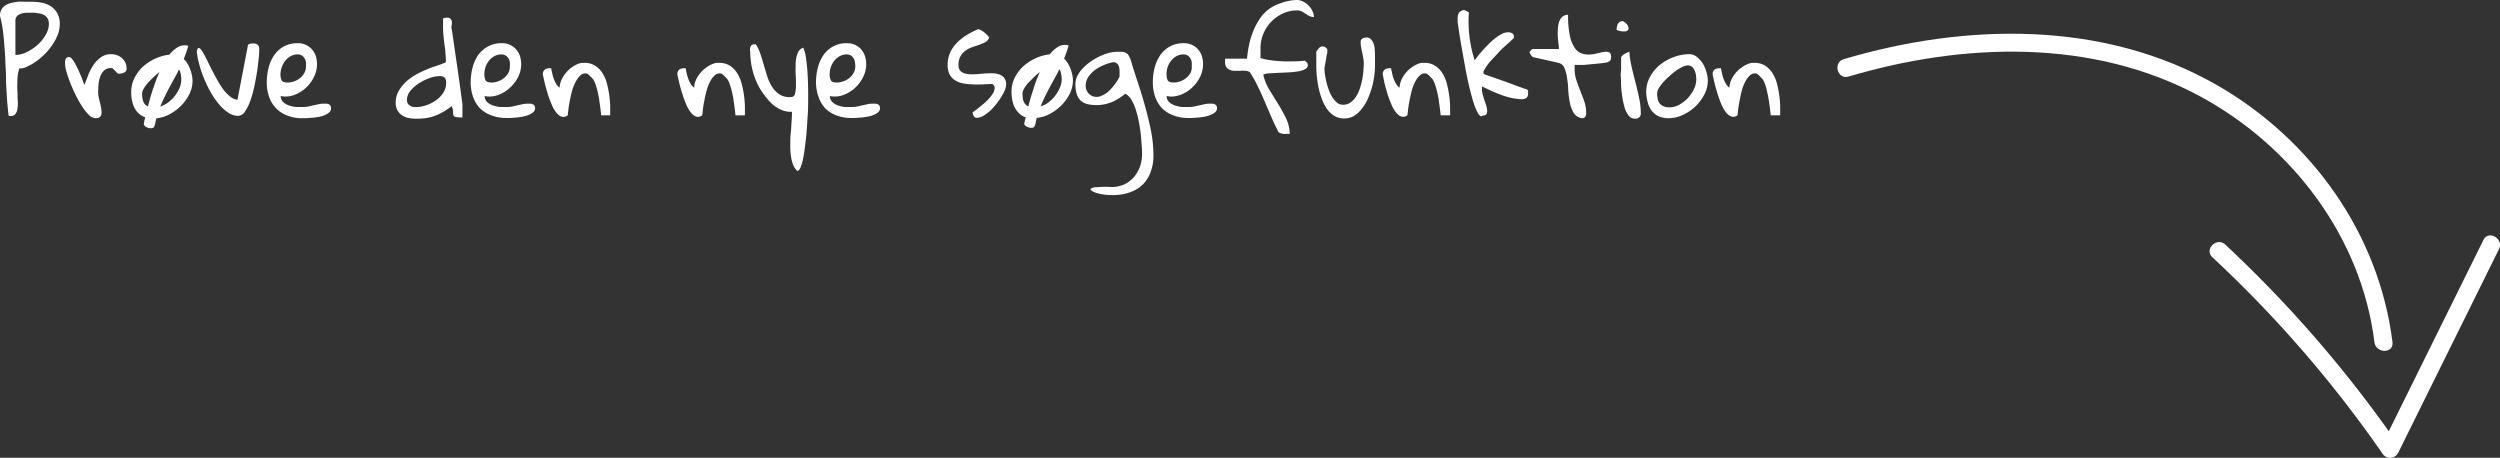<svg xmlns="http://www.w3.org/2000/svg" viewBox="0 0 415.35 76.05"><rect x="0" y="0" width="415.35" height="76.05" fill="#333333" stroke="none"/><defs><style>.cls-1{fill:#fff;}</style></defs><title>arrow__home</title><g id="Layer_2" data-name="Layer 2"><g id="Layer_2-2" data-name="Layer 2"><path class="cls-1" d="M367.57,42.75A200.41,200.41,0,0,1,395.8,75.32a1.51,1.51,0,0,0,2.59,0l16.79-33.93c.85-1.72-1.73-3.25-2.59-1.51L395.8,73.81h2.59A204.34,204.34,0,0,0,369.7,40.63c-1.42-1.31-3.54.81-2.13,2.12Z"/><path class="cls-1" d="M397.49,56.86c-2.23-18-13.44-33.66-29.06-42.66C349.6,3.35,326.63,3.81,306.32,9.83c-1.85.55-1.06,3.45.8,2.89,19.06-5.65,40.59-6.39,58.52,3.35,15.25,8.29,26.69,23.39,28.85,40.79.23,1.89,3.23,1.92,3,0Z"/><path class="cls-1" d="M0,2.66A2.09,2.09,0,0,1,.25,1.57,2,2,0,0,1,.92.87a3.42,3.42,0,0,1,1-.4A9.35,9.35,0,0,1,3,.29a8.15,8.15,0,0,1,1.1,0h1A9.54,9.54,0,0,1,6.83.43,4.49,4.49,0,0,1,8.39,1,3.49,3.49,0,0,1,9.5,2.18,3.51,3.51,0,0,1,9.93,4a5,5,0,0,1-.38,1.88,8.64,8.64,0,0,1-1,1.79A9.37,9.37,0,0,1,7.24,9.18a11.87,11.87,0,0,1-1.49,1.2,8.76,8.76,0,0,1-1.42.77,2.24,2.24,0,0,1-1.13.22,7.69,7.69,0,0,0-.31,1.79c0,.64-.05,1.26,0,1.87s0,1.19.06,1.74a5.74,5.74,0,0,1-.07,1.42,1.63,1.63,0,0,1-.44.88,1.18,1.18,0,0,1-1,.18c-.13-1-.23-2.05-.29-3.09S1,14.07,1,13s-.09-2-.12-3S.76,8.11.7,7.22.54,5.5.43,4.73A17.8,17.8,0,0,0,0,2.66Zm5.31-.55c-.22,0-.48,0-.8,0a3.93,3.93,0,0,0-.91.14,1.66,1.66,0,0,0-.74.4,1.11,1.11,0,0,0-.3.83V9.13a4.45,4.45,0,0,0,1.87-.47,8.07,8.07,0,0,0,1.8-1.2A6.69,6.69,0,0,0,7.58,5.8,3.57,3.57,0,0,0,8.12,4a1.8,1.8,0,0,0-.25-1,1.65,1.65,0,0,0-.64-.56,2.77,2.77,0,0,0-.89-.23C6,2.12,5.66,2.11,5.31,2.11Z"/><path class="cls-1" d="M10.81,10.61a2.55,2.55,0,0,1,0-.39,1.34,1.34,0,0,1,.08-.37.62.62,0,0,1,.21-.27.64.64,0,0,1,.4-.11c.14,0,.3.12.48.34a5.83,5.83,0,0,1,.55.84c.18.33.37.7.54,1.1s.34.77.48,1.11l.33.87.15.39c.19-.51.39-1,.62-1.64a9.42,9.42,0,0,1,.85-1.64,4.93,4.93,0,0,1,1.21-1.28A2.79,2.79,0,0,1,18.43,9a2.88,2.88,0,0,1,1,.17,2.31,2.31,0,0,1,.82.47,2.61,2.61,0,0,1,.57.74,2.25,2.25,0,0,1,.21,1,.67.67,0,0,1-.37.66,1.87,1.87,0,0,1-.85.2h-.22l-.92-.93a.08.08,0,0,1-.07,0h-.15a1.58,1.58,0,0,0-1.17.42,2.63,2.63,0,0,0-.63,1A5.48,5.48,0,0,0,16.36,14c0,.45-.05.86-.05,1.24a4.4,4.4,0,0,0,.08.87c.06.29.12.58.2.85s.13.57.19.86a4.63,4.63,0,0,1,.09.92c0,.6-.33.9-1,.9a1.66,1.66,0,0,1-1.12-.57,8.25,8.25,0,0,1-1.15-1.45,18.58,18.58,0,0,1-1.08-1.94c-.35-.71-.65-1.4-.91-2.08s-.46-1.28-.61-1.82A5.1,5.1,0,0,1,10.81,10.61Z"/><path class="cls-1" d="M23.89,20.54,24,20l.13-.51-.39-.15a3.36,3.36,0,0,1-1.14-1A4.18,4.18,0,0,1,22,17a6.66,6.66,0,0,1-.2-1.7,5.11,5.11,0,0,1,.62-2.49,6.47,6.47,0,0,1,1.64-2,8,8,0,0,1,2.29-1.3,7.85,7.85,0,0,1,1.8-.43A5.49,5.49,0,0,1,29.5,7.86a2.27,2.27,0,0,1,1.78-.25,17.59,17.59,0,0,1-.75,2.19,4.05,4.05,0,0,1,.67.86,6.51,6.51,0,0,1,.59,1.44,5.29,5.29,0,0,1,.2,1.31,5,5,0,0,1-.58,2.33,7.55,7.55,0,0,1-1.5,2,8.12,8.12,0,0,1-2.09,1.42,5.94,5.94,0,0,1-1.85.5c-.07.28-.13.58-.19.88s-.19.65-.39.72a1.3,1.3,0,0,1-.68,0,2.35,2.35,0,0,1-.53-.22A.65.65,0,0,1,23.89,20.54Zm-.28-5a4.1,4.1,0,0,0,.1,1,1.91,1.91,0,0,0,.33.74,1.92,1.92,0,0,0,.54.41c.1-.39.23-.87.38-1.44s.46-1.48.74-2.28.5-1.32.79-2a10.43,10.43,0,0,0-.9.78,13.56,13.56,0,0,0-1,1,5.86,5.86,0,0,0-.72,1A1.65,1.65,0,0,0,23.61,15.49Zm3.7,1.89a6.2,6.2,0,0,0,1.43-1.13,6,6,0,0,0,1-1.49,3.78,3.78,0,0,0,.38-1.59,5.14,5.14,0,0,0-.06-.75,3,3,0,0,0-.22-.75l-.1-.2c-.09.17-.17.35-.24.52l-1.09,2c-.36.66-.72,1.35-1.06,2.05-.26.53-.5,1.07-.73,1.63A3.53,3.53,0,0,0,27.31,17.38Z"/><path class="cls-1" d="M32.7,8.44c.1-.34.22-.5.35-.47s.31.19.51.49.42.71.68,1.21l.8,1.62c.29.58.6,1.17.94,1.77A14.75,14.75,0,0,0,37,14.72,6.31,6.31,0,0,0,38.19,16a2.48,2.48,0,0,0,1.26.58l1.71-8.89a.42.42,0,0,1,.34-.42,2.75,2.75,0,0,1,.57-.05q1,0,1,.9c0,.31,0,.81-.08,1.5s-.15,1.45-.28,2.27-.29,1.67-.47,2.53a18.86,18.86,0,0,1-.67,2.38,7.39,7.39,0,0,1-.89,1.76,1.41,1.41,0,0,1-1.11.69,3.06,3.06,0,0,1-1.74-.59,7.82,7.82,0,0,1-1.62-1.55,13.87,13.87,0,0,1-1.4-2.14,20.82,20.82,0,0,1-1.09-2.37A17.07,17.07,0,0,1,33,10.27,8.39,8.39,0,0,1,32.7,8.44Z"/><path class="cls-1" d="M44.32,13.66a10.29,10.29,0,0,1,.28-2.32,6.58,6.58,0,0,1,.89-2.08,4.76,4.76,0,0,1,1.59-1.5,4.56,4.56,0,0,1,2.38-.58,3.06,3.06,0,0,1,1.39.29,3,3,0,0,1,1,.76,3.05,3.05,0,0,1,.62,1.1,4.56,4.56,0,0,1,.2,1.33,4.69,4.69,0,0,1-.51,2.12,5.88,5.88,0,0,1-1.35,1.82,5.59,5.59,0,0,1-1.94,1.18,4.08,4.08,0,0,1-2.24.18,1.42,1.42,0,0,0,.42,1,2.72,2.72,0,0,0,1,.57,5,5,0,0,0,1.16.25c.4,0,.76,0,1.07,0a5.46,5.46,0,0,0,.93-.08l.86-.2.87-.19a4.59,4.59,0,0,1,.93-.09l.39,0a1.36,1.36,0,0,1,.36.1.6.6,0,0,1,.28.24A.72.72,0,0,1,55,18a.86.86,0,0,1-.3.67,2.57,2.57,0,0,1-.76.46,4.43,4.43,0,0,1-1,.29,10.75,10.75,0,0,1-1.08.15c-.35,0-.67.06-1,.07h-.65a6.63,6.63,0,0,1-2.47-.44A5.09,5.09,0,0,1,45.87,18a5.17,5.17,0,0,1-1.15-1.89A7.05,7.05,0,0,1,44.32,13.66Zm2.28-1.39a2.29,2.29,0,0,0,.2,1.09c.14.23.47.35,1,.35a3,3,0,0,0,1.1-.21,3.22,3.22,0,0,0,1-.57,2.73,2.73,0,0,0,.69-.86A2.15,2.15,0,0,0,50.83,11a5.29,5.29,0,0,0,0-.67,1.7,1.7,0,0,0-.23-.63,1.41,1.41,0,0,0-.44-.47,1.23,1.23,0,0,0-.7-.19,2.42,2.42,0,0,0-1.17.29,3,3,0,0,0-.89.76,3.55,3.55,0,0,0-.56,1A3.51,3.51,0,0,0,46.6,12.27Z"/><path class="cls-1" d="M65.74,17.1a3.94,3.94,0,0,1,.63-2.21,6.69,6.69,0,0,1,1.54-1.69,10.19,10.19,0,0,1,2-1.22c.72-.34,1.38-.62,2-.84l1.55-.54c.41-.13.62-.24.62-.33A14.17,14.17,0,0,0,74,8.8c0-.48-.1-1-.16-1.45s-.11-1-.16-1.45a13.83,13.83,0,0,1-.07-1.43V3.07c.58-.21,1-.19,1.25.07s.29.7.12,1.33c.06.31.14.81.24,1.48s.21,1.43.33,2.28.25,1.73.39,2.66.26,1.83.38,2.68.23,1.61.31,2.27.16,1.17.2,1.5a4.2,4.2,0,0,1,0,.42c0,.2,0,.43,0,.66s0,.46,0,.66,0,.34,0,.43a5.37,5.37,0,0,1-1.11-.07.48.48,0,0,1-.37-.25,1.66,1.66,0,0,1-.07-.56,3.24,3.24,0,0,0-.22-1,13.53,13.53,0,0,1-1.5,1,8.14,8.14,0,0,1-1.42.65,7.28,7.28,0,0,1-1.43.35,12.35,12.35,0,0,1-1.53.09A8,8,0,0,1,68,19.63a3.31,3.31,0,0,1-1.13-.42,2.33,2.33,0,0,1-.8-.82A2.51,2.51,0,0,1,65.74,17.1Zm1.87-.45a1,1,0,0,0,.15.56,1.35,1.35,0,0,0,.39.36,1.57,1.57,0,0,0,.5.21,3.27,3.27,0,0,0,.53,0,5,5,0,0,0,1.62-.29,5.94,5.94,0,0,0,1.61-.81,4.6,4.6,0,0,0,1.23-1.26,2.85,2.85,0,0,0,.48-1.59,1.35,1.35,0,0,0-.24-.92,1.15,1.15,0,0,0-.9-.26,4.76,4.76,0,0,0-1.6.32,8.42,8.42,0,0,0-1.76.86,5.83,5.83,0,0,0-1.43,1.26A2.35,2.35,0,0,0,67.61,16.65Z"/><path class="cls-1" d="M78.2,13.66a10.29,10.29,0,0,1,.28-2.32,6.81,6.81,0,0,1,.89-2.08A4.76,4.76,0,0,1,81,7.76a4.59,4.59,0,0,1,2.38-.58,3.06,3.06,0,0,1,1.39.29,2.87,2.87,0,0,1,1,.76,3.05,3.05,0,0,1,.62,1.1,4.56,4.56,0,0,1,.2,1.33,4.82,4.82,0,0,1-.5,2.12A6.07,6.07,0,0,1,84.7,14.6a5.59,5.59,0,0,1-1.94,1.18,4.08,4.08,0,0,1-2.24.18,1.42,1.42,0,0,0,.42,1,2.72,2.72,0,0,0,1,.57,5,5,0,0,0,1.16.25c.4,0,.76,0,1.07,0a5.46,5.46,0,0,0,.93-.08l.86-.2.87-.19a4.59,4.59,0,0,1,.93-.09l.39,0a1.36,1.36,0,0,1,.36.1.6.6,0,0,1,.28.24.72.72,0,0,1,.11.4.86.86,0,0,1-.3.67,2.57,2.57,0,0,1-.76.46,4.49,4.49,0,0,1-1,.29c-.38.07-.74.12-1.09.15s-.67.06-1,.07h-.65a6.63,6.63,0,0,1-2.47-.44A5.09,5.09,0,0,1,79.75,18a5.3,5.3,0,0,1-1.15-1.89A7.29,7.29,0,0,1,78.2,13.66Zm2.28-1.39a2.29,2.29,0,0,0,.2,1.09c.14.23.47.35,1,.35a3,3,0,0,0,1.1-.21,3.22,3.22,0,0,0,1-.57,2.91,2.91,0,0,0,.7-.86A2.25,2.25,0,0,0,84.71,11a5.29,5.29,0,0,0,0-.67,1.7,1.7,0,0,0-.23-.63A1.41,1.41,0,0,0,84,9.23a1.23,1.23,0,0,0-.7-.19,2.44,2.44,0,0,0-1.17.29,3.1,3.1,0,0,0-.89.76,3.55,3.55,0,0,0-.56,1A3.51,3.51,0,0,0,80.48,12.27Z"/><path class="cls-1" d="M90.19,12.4a1,1,0,0,1,.28-.81,1.38,1.38,0,0,1,.9-.25h.22c0,.23.09.5.15.8a5.55,5.55,0,0,0,.26.92,5,5,0,0,0,.4.87,2,2,0,0,0,.58.64,3.4,3.4,0,0,1,.38-1.45,5.26,5.26,0,0,1,2-2.17,4.18,4.18,0,0,1,1.26-.51h.47a3.27,3.27,0,0,1,1.76.46,4,4,0,0,1,1.22,1.21,5.83,5.83,0,0,1,.74,1.68,17.36,17.36,0,0,1,.4,1.93,18.16,18.16,0,0,1,.17,1.89c0,.61,0,1.12,0,1.55H99.88c-.09-.86-.19-1.68-.32-2.47,0-.31-.1-.64-.17-1s-.15-.68-.24-1-.18-.6-.28-.86a3.08,3.08,0,0,0-.34-.68l-.23-.24-.29-.3a3,3,0,0,0-.28-.25c-.08-.08-.13-.11-.15-.11a1.16,1.16,0,0,0-1.12.24,3.9,3.9,0,0,0-.83,1.13A7.27,7.27,0,0,0,95,15.25c-.15.61-.28,1.18-.38,1.73s-.17,1-.21,1.44l-.09.74a1.08,1.08,0,0,1-1,.23,2,2,0,0,1-.89-.68,5.22,5.22,0,0,1-.75-1.29,16.49,16.49,0,0,1-.62-1.64c-.18-.58-.35-1.16-.5-1.75S90.31,12.9,90.19,12.4Z"/><path class="cls-1" d="M112.54,12.4a1.05,1.05,0,0,1,.27-.81,1.39,1.39,0,0,1,.91-.25h.21c0,.23.09.5.15.8a6.72,6.72,0,0,0,.26.92,4.36,4.36,0,0,0,.41.87,2,2,0,0,0,.58.64,3.39,3.39,0,0,1,.37-1.45,5.31,5.31,0,0,1,.88-1.25,5.39,5.39,0,0,1,1.17-.92,4.23,4.23,0,0,1,1.25-.51h.47a3.33,3.33,0,0,1,1.77.46,4,4,0,0,1,1.21,1.21,5.83,5.83,0,0,1,.74,1.68,15.35,15.35,0,0,1,.4,1.93,18.16,18.16,0,0,1,.17,1.89c0,.61,0,1.12,0,1.55h-1.57c-.08-.86-.19-1.68-.32-2.47,0-.31-.1-.64-.17-1s-.15-.68-.24-1a7.9,7.9,0,0,0-.28-.86,3.08,3.08,0,0,0-.34-.68l-.22-.24-.29-.3-.28-.25a.54.54,0,0,0-.15-.11,1.15,1.15,0,0,0-1.12.24,3.74,3.74,0,0,0-.84,1.13,7.8,7.8,0,0,0-.59,1.61c-.15.61-.28,1.18-.38,1.73s-.17,1-.21,1.44-.07.66-.09.74a1.08,1.08,0,0,1-1,.23,2,2,0,0,1-.89-.68,5.22,5.22,0,0,1-.75-1.29,16.49,16.49,0,0,1-.61-1.64c-.19-.58-.36-1.16-.51-1.75S112.65,12.9,112.54,12.4Z"/><path class="cls-1" d="M124.61,8.53c0-.13,0-.26,0-.4a1.24,1.24,0,0,1,.09-.38.56.56,0,0,1,.21-.28.69.69,0,0,1,.42-.1h.13l.11,0a5.77,5.77,0,0,1,.71,1.43c.2.58.39,1.2.58,1.85s.38,1.31.6,2a7.44,7.44,0,0,0,.83,1.8,4.27,4.27,0,0,0,1.27,1.27,3.09,3.09,0,0,0,1.87.4.64.64,0,0,0,.65-.53,5.68,5.68,0,0,0,.16-1.38c0-.56,0-1.17-.05-1.85s0-1.31,0-1.92a5.33,5.33,0,0,1,.33-1.6,1.49,1.49,0,0,1,.93-.92,6,6,0,0,1,.46,1.75c.12.79.21,1.71.27,2.75s.09,2.16.09,3.37,0,2.41-.09,3.61-.14,2.34-.26,3.45-.24,2.07-.38,2.9a9.89,9.89,0,0,1-.51,2c-.19.48-.4.69-.61.62a2.93,2.93,0,0,1-.7-1.12,6.88,6.88,0,0,1-.34-1.53,12.6,12.6,0,0,1-.08-1.77c0-.62,0-1.25.08-1.88s.08-1.24.13-1.85.07-1.15.07-1.65a3.7,3.7,0,0,1-1.58-.24,5.78,5.78,0,0,1-1.58-.93A9.88,9.88,0,0,1,127,15.81a10.7,10.7,0,0,1-1.22-2,12.4,12.4,0,0,1-1.13-5.24Z"/><path class="cls-1" d="M135.57,13.66a9.75,9.75,0,0,1,.28-2.32,6.36,6.36,0,0,1,.89-2.08,4.76,4.76,0,0,1,1.59-1.5,4.53,4.53,0,0,1,2.37-.58,3.1,3.1,0,0,1,1.4.29,3.06,3.06,0,0,1,1,.76,3.19,3.19,0,0,1,.61,1.1,4.25,4.25,0,0,1,.2,1.33,4.68,4.68,0,0,1-.5,2.12,6.21,6.21,0,0,1-1.35,1.82,5.73,5.73,0,0,1-1.95,1.18,4,4,0,0,1-2.23.18,1.34,1.34,0,0,0,.42,1,2.59,2.59,0,0,0,.95.57,5,5,0,0,0,1.16.25c.4,0,.76,0,1.08,0a5.34,5.34,0,0,0,.92-.08l.86-.2.87-.19a4.59,4.59,0,0,1,.93-.09l.39,0a1.56,1.56,0,0,1,.37.1.71.71,0,0,1,.28.24.72.72,0,0,1,.1.4.86.86,0,0,1-.3.67,2.44,2.44,0,0,1-.76.46,4.49,4.49,0,0,1-1,.29,10.94,10.94,0,0,1-1.09.15c-.35,0-.67.06-1,.07h-.66a6.63,6.63,0,0,1-2.47-.44A5.09,5.09,0,0,1,137.11,18,5.3,5.3,0,0,1,136,16.12,7.3,7.3,0,0,1,135.57,13.66Zm2.27-1.39a2.16,2.16,0,0,0,.21,1.09c.13.23.47.35,1,.35a3,3,0,0,0,1.09-.21,3.11,3.11,0,0,0,1-.57,2.76,2.76,0,0,0,.7-.86,2.26,2.26,0,0,0,.26-1.07,4,4,0,0,0-.06-.67,1.69,1.69,0,0,0-.22-.63,1.52,1.52,0,0,0-.44-.47,1.26,1.26,0,0,0-.7-.19,2.42,2.42,0,0,0-1.17.29,3,3,0,0,0-.89.76,3.33,3.33,0,0,0-.56,1A3.52,3.52,0,0,0,137.84,12.27Z"/><path class="cls-1" d="M161.58,18.67c.23-.16.51-.36.83-.61s.65-.52,1-.81a8.7,8.7,0,0,0,.92-.9,5.5,5.5,0,0,0,.68-.91,1.79,1.79,0,0,0,.25-.83.77.77,0,0,0-.39-.65q-.69,0-1.5.06c-.55,0-1.09.05-1.64,0a10.2,10.2,0,0,1-1.58-.14,4,4,0,0,1-1.36-.47,2.58,2.58,0,0,1-1-1,3.35,3.35,0,0,1-.35-1.62,5,5,0,0,1,.44-2.1,5.63,5.63,0,0,1,1.17-1.65,9,9,0,0,1,1.64-1.27,15.13,15.13,0,0,1,1.84-.93,2.69,2.69,0,0,1,1,.54,4.39,4.39,0,0,1,.82.85,1.31,1.31,0,0,1-.59.74,5.9,5.9,0,0,1-1,.45l-1.19.4a4.79,4.79,0,0,0-1.13.57,3,3,0,0,0-.85.93,2.86,2.86,0,0,0-.34,1.49,1.31,1.31,0,0,0,.34,1,1.82,1.82,0,0,0,.9.44,5.06,5.06,0,0,0,1.27.09c.47,0,.95-.06,1.45-.1s1-.07,1.45-.07a3.91,3.91,0,0,1,1.27.17,1.65,1.65,0,0,1,1.22,1.79,2.38,2.38,0,0,1-.22.88,8.69,8.69,0,0,1-.61,1.15,10.34,10.34,0,0,1-.88,1.22,9,9,0,0,1-1,1.08,6.51,6.51,0,0,1-1.1.8,2.13,2.13,0,0,1-1,.31.58.58,0,0,1-.59-.33A1.64,1.64,0,0,1,161.58,18.67Z"/><path class="cls-1" d="M170.16,20.54l.13-.54.12-.51-.38-.15a3.18,3.18,0,0,1-1.14-1,4,4,0,0,1-.64-1.4,7.14,7.14,0,0,1-.2-1.7,5.22,5.22,0,0,1,.62-2.49,6.65,6.65,0,0,1,1.65-2,8,8,0,0,1,2.29-1.3,7.85,7.85,0,0,1,1.8-.43,5.46,5.46,0,0,1,1.35-1.23,2.29,2.29,0,0,1,1.79-.25,19.41,19.41,0,0,1-.76,2.19,4.05,4.05,0,0,1,.67.86,5.67,5.67,0,0,1,.59,1.44,4.91,4.91,0,0,1,.21,1.31,5.12,5.12,0,0,1-.58,2.33,7.37,7.37,0,0,1-1.51,2,8.07,8.07,0,0,1-2.08,1.42,6,6,0,0,1-1.85.5c-.07.28-.14.58-.19.88s-.19.65-.39.72a1.33,1.33,0,0,1-.69,0,2.26,2.26,0,0,1-.52-.22A.65.65,0,0,1,170.16,20.54Zm-.28-5a4.74,4.74,0,0,0,.09,1,2.09,2.09,0,0,0,.34.74,2,2,0,0,0,.53.41q.15-.59.39-1.44c.22-.72.46-1.48.73-2.28s.51-1.32.8-2a10.51,10.51,0,0,0-.91.78c-.35.34-.68.68-1,1a4.92,4.92,0,0,0-.72,1A1.65,1.65,0,0,0,169.88,15.49Zm3.69,1.89A6,6,0,0,0,176,14.76a3.65,3.65,0,0,0,.39-1.59,4.11,4.11,0,0,0-.07-.75,3,3,0,0,0-.21-.75l-.11-.2c-.08.17-.16.35-.23.52l-1.09,2c-.37.66-.72,1.35-1.06,2.05-.26.53-.5,1.07-.73,1.63A3.19,3.19,0,0,0,173.57,17.38Z"/><path class="cls-1" d="M184.64,31.07a5.13,5.13,0,0,0,2.15-.44,4.81,4.81,0,0,0,1.6-1.21,5.79,5.79,0,0,0,1-1.74,6.06,6.06,0,0,0,.35-2c0-.36,0-.83-.05-1.42s-.09-1.22-.16-1.91-.18-1.39-.32-2.1a16.29,16.29,0,0,0-.5-2,7.66,7.66,0,0,0-.74-1.68,2.76,2.76,0,0,0-1-1c-.38.29-.74.55-1.1.78a6.37,6.37,0,0,1-1.12.6,7.62,7.62,0,0,1-1.2.37,6.24,6.24,0,0,1-1.33.14,6.53,6.53,0,0,1-1.58-.17,2.64,2.64,0,0,1-1.1-.58,2.43,2.43,0,0,1-.65-1.08,5.58,5.58,0,0,1-.22-1.67,3,3,0,0,1,.35-1.39,5.17,5.17,0,0,1,.91-1.26,8.08,8.08,0,0,1,1.29-1.09,10.53,10.53,0,0,1,1.48-.86,8.69,8.69,0,0,1,1.51-.56,5.18,5.18,0,0,1,1.32-.19c.37,0,.68,0,.92,0a1.61,1.61,0,0,1,.62.17,1.21,1.21,0,0,1,.44.43,4,4,0,0,1,.36.79c.33,1.11.71,2.32,1.14,3.61s.84,2.61,1.22,4,.72,2.73,1,4.12a21.6,21.6,0,0,1,.4,4,7.56,7.56,0,0,1-.49,2.91,5.62,5.62,0,0,1-1.26,2,5.55,5.55,0,0,1-1.79,1.17,7.66,7.66,0,0,1-2,.53,11.66,11.66,0,0,1-2,.05,8.49,8.49,0,0,1-1.63-.25,3.55,3.55,0,0,1-1.05-.42c-.23-.15-.29-.29-.17-.39a2,2,0,0,1,1-.23A15.78,15.78,0,0,1,184.64,31.07Zm.3-20.74a8,8,0,0,0-2.57,1,5,5,0,0,0-1.46,1.31,2.8,2.8,0,0,0-.53,1.4,2,2,0,0,0,.26,1.19,1.81,1.81,0,0,0,2.17.76,4.16,4.16,0,0,0,1.56-1A9,9,0,0,0,186,12.74c0-.24,0-.51,0-.79a2.84,2.84,0,0,0-.07-.79,1.3,1.3,0,0,0-.32-.59A1,1,0,0,0,184.94,10.33Z"/><path class="cls-1" d="M191.53,13.66a10.29,10.29,0,0,1,.28-2.32,6.81,6.81,0,0,1,.89-2.08,4.76,4.76,0,0,1,1.59-1.5,4.59,4.59,0,0,1,2.38-.58,3.06,3.06,0,0,1,1.39.29,2.87,2.87,0,0,1,1,.76,3.05,3.05,0,0,1,.62,1.1,4.56,4.56,0,0,1,.2,1.33,4.82,4.82,0,0,1-.5,2.12A6.07,6.07,0,0,1,198,14.6a5.59,5.59,0,0,1-1.94,1.18,4.08,4.08,0,0,1-2.24.18,1.42,1.42,0,0,0,.42,1,2.72,2.72,0,0,0,1,.57,5,5,0,0,0,1.16.25c.4,0,.76,0,1.07,0a5.46,5.46,0,0,0,.93-.08l.86-.2.87-.19a4.59,4.59,0,0,1,.93-.09l.39,0a1.36,1.36,0,0,1,.36.1.6.6,0,0,1,.28.24.72.72,0,0,1,.11.4.86.86,0,0,1-.3.67,2.57,2.57,0,0,1-.76.46,4.49,4.49,0,0,1-1,.29c-.38.07-.74.12-1.09.15s-.67.06-1,.07h-.65a6.63,6.63,0,0,1-2.47-.44A5.09,5.09,0,0,1,193.08,18a5.3,5.3,0,0,1-1.15-1.89A7.29,7.29,0,0,1,191.53,13.66Zm2.28-1.39a2.29,2.29,0,0,0,.2,1.09c.14.23.47.35,1,.35a3,3,0,0,0,1.1-.21,3.22,3.22,0,0,0,1-.57,2.91,2.91,0,0,0,.7-.86A2.25,2.25,0,0,0,198,11a5.29,5.29,0,0,0,0-.67,1.7,1.7,0,0,0-.23-.63,1.41,1.41,0,0,0-.44-.47,1.22,1.22,0,0,0-.69-.19,2.45,2.45,0,0,0-1.18.29,3.1,3.1,0,0,0-.89.76,3.55,3.55,0,0,0-.56,1A3.8,3.8,0,0,0,193.81,12.27Z"/><path class="cls-1" d="M212.27,21.63a22.18,22.18,0,0,1-1-2.09c-.37-.84-.74-1.71-1.13-2.62s-.79-1.8-1.22-2.68A18.6,18.6,0,0,0,207.65,12a1.42,1.42,0,0,0-.71-.24,7.36,7.36,0,0,0-.95,0c-.33,0-.65,0-1,0a1.92,1.92,0,0,1-.83-.23,1.16,1.16,0,0,1-.53-.6,2.29,2.29,0,0,1-.06-1.18h3.61a19.42,19.42,0,0,1,.36-2.39,12.8,12.8,0,0,1,.7-2.25,11.2,11.2,0,0,1,1.06-2,6.53,6.53,0,0,1,1.51-1.59,6.84,6.84,0,0,1,2-1A8,8,0,0,1,215.47,0a2.33,2.33,0,0,1,1,.25,3.27,3.27,0,0,1,.92.65,3.41,3.41,0,0,1,.66.93,2.39,2.39,0,0,1,.24,1,1.74,1.74,0,0,1-.73-.16,5.63,5.63,0,0,1-.62-.37c-.2-.13-.41-.26-.64-.39a1.66,1.66,0,0,0-.78-.18,5.46,5.46,0,0,0-2.39.52,6.38,6.38,0,0,0-1.94,1.37,6.57,6.57,0,0,0-1.3,2,6.31,6.31,0,0,0-.47,2.41s0,.16,0,.31,0,.31,0,.48,0,.34,0,.5,0,.26,0,.32a9.71,9.71,0,0,0,1.79.38c.66.09,1.32.14,2,.17s1.32,0,1.94,0,1.18-.07,1.66-.11l.24.23a.72.72,0,0,1,.19.26.2.2,0,0,0,0,.09l.05.13a.8.8,0,0,1-.48.71,3.78,3.78,0,0,1-1.2.37,14.81,14.81,0,0,1-1.62.16l-1.72.08-1.48.08a2.37,2.37,0,0,0-.91.21,8,8,0,0,0,1,2.49c.48.8,1,1.6,1.48,2.41a25.13,25.13,0,0,1,1.33,2.42,6,6,0,0,1,.58,2.52h-.4a4.79,4.79,0,0,1-.65,0,2.17,2.17,0,0,1-.66-.19A.51.51,0,0,1,212.27,21.63Z"/><path class="cls-1" d="M218.69,10.87c0-.08,0-.24,0-.46s0-.46,0-.7,0-.47,0-.68,0-.35,0-.44a3.31,3.31,0,0,1,.36-.5,1,1,0,0,1,.43-.34.74.74,0,0,1,.49,0,1.14,1.14,0,0,1,.55.43v.45c0,.08,0,.24-.09.51s-.09.55-.15.87-.11.6-.16.87a3.36,3.36,0,0,0-.07.5,6.87,6.87,0,0,0,.08,1c.06.41.14.84.25,1.28a10.72,10.72,0,0,0,.41,1.33,5.59,5.59,0,0,0,.59,1.2,3.83,3.83,0,0,0,.76.87,1.5,1.5,0,0,0,1,.34,2.08,2.08,0,0,0,1.21-.36,3.63,3.63,0,0,0,.92-.95,6.12,6.12,0,0,0,.63-1.31,13.37,13.37,0,0,0,.4-1.47,13,13,0,0,0,.21-1.43c0-.46.07-.86.07-1.2a6.08,6.08,0,0,0-.08-1c-.05-.31-.11-.61-.18-.91s-.13-.6-.18-.9a4.4,4.4,0,0,1-.08-.89.63.63,0,0,1,.29-.58,1.3,1.3,0,0,1,.66-.17,1,1,0,0,1,.73.27,2,2,0,0,1,.44.68,3.53,3.53,0,0,1,.21.93,9.16,9.16,0,0,1,.05,1c0,.35,0,.67,0,1s0,.56,0,.74a12.92,12.92,0,0,1-.11,1.66,12.46,12.46,0,0,1-.37,1.9,15.07,15.07,0,0,1-.67,1.92,7.5,7.5,0,0,1-1,1.69A4.9,4.9,0,0,1,225,19.23a3.17,3.17,0,0,1-1.67.45,3.12,3.12,0,0,1-1.7-.46A4.12,4.12,0,0,1,220.4,18a7.74,7.74,0,0,1-.85-1.73,12.61,12.61,0,0,1-.53-1.93,18.41,18.41,0,0,1-.26-1.88C218.71,11.84,218.69,11.32,218.69,10.87Z"/><path class="cls-1" d="M229.73,12.4a1.06,1.06,0,0,1,.28-.81,1.38,1.38,0,0,1,.9-.25h.22c0,.23.09.5.15.8a5.55,5.55,0,0,0,.26.92,4.36,4.36,0,0,0,.41.87,1.89,1.89,0,0,0,.58.64,3.39,3.39,0,0,1,.37-1.45,5.26,5.26,0,0,1,2-2.17,4.18,4.18,0,0,1,1.26-.51h.47a3.27,3.27,0,0,1,1.76.46,3.91,3.91,0,0,1,1.22,1.21,5.83,5.83,0,0,1,.74,1.68,17.36,17.36,0,0,1,.4,1.93,18.16,18.16,0,0,1,.17,1.89c0,.61,0,1.12,0,1.55h-1.57c-.08-.86-.19-1.68-.32-2.47,0-.31-.1-.64-.17-1s-.15-.68-.24-1a7.9,7.9,0,0,0-.28-.86,3.08,3.08,0,0,0-.34-.68l-.23-.24-.29-.3a3,3,0,0,0-.28-.25c-.08-.08-.13-.11-.15-.11a1.13,1.13,0,0,0-1.11.24,3.74,3.74,0,0,0-.84,1.13,7.27,7.27,0,0,0-.59,1.61c-.15.61-.28,1.18-.38,1.73s-.17,1-.21,1.44l-.09.74a1.08,1.08,0,0,1-1,.23,2,2,0,0,1-.89-.68,5.22,5.22,0,0,1-.75-1.29,16.49,16.49,0,0,1-.62-1.64c-.18-.58-.35-1.16-.5-1.75S229.85,12.9,229.73,12.4Z"/><path class="cls-1" d="M246.34,19.21c-.23.2-.47.1-.72-.28a8.16,8.16,0,0,1-.76-1.75c-.26-.78-.51-1.72-.77-2.81s-.49-2.24-.71-3.46-.45-2.45-.66-3.7-.39-2.43-.55-3.54c0-.2,0-.4,0-.61a1.81,1.81,0,0,1,.07-.58A1.15,1.15,0,0,1,242.5,2a1.24,1.24,0,0,1,.64-.32s.09,0,.18,0a2.38,2.38,0,0,1,.29.13,1.75,1.75,0,0,1,.27.16.8.8,0,0,1,.16.15A20.86,20.86,0,0,0,245,10a4.42,4.42,0,0,0,.35-.44c.18-.25.42-.55.71-.88s.61-.7,1-1.09a12.78,12.78,0,0,1,1.14-1.07,8.44,8.44,0,0,1,1.21-.83,2.41,2.41,0,0,1,1.16-.33,1.45,1.45,0,0,1,.63.15.57.57,0,0,1,.31.58.3.3,0,0,1,0,.12.89.89,0,0,0,0,.11l-1,.93c-.47.41-1,.88-1.47,1.4s-1,1.05-1.49,1.61a7.77,7.77,0,0,0-1.07,1.59.31.31,0,0,0,0,.22c0,.07,0,.14,0,.23l.75.26,1.14.39,1.33.48c.48.16.92.32,1.33.48l1.13.42.77.27a3.64,3.64,0,0,0,.49.17.85.85,0,0,1,.3.12.38.38,0,0,1,.15.2,1.33,1.33,0,0,1,0,.39.91.91,0,0,1-.3.81,1.56,1.56,0,0,1-.86.2,11.46,11.46,0,0,1-3.24-.7,28.12,28.12,0,0,1-3.22-1.43,2.42,2.42,0,0,0,0,.95c.08.35.18.71.29,1.07s.23.71.33,1a4.11,4.11,0,0,1,.2.93,1.12,1.12,0,0,1-.1.64C246.83,19.13,246.64,19.21,246.34,19.21Z"/><path class="cls-1" d="M254.14,8.81a.36.36,0,0,1,0-.11.65.65,0,0,1,0-.11l.26-.28a.72.72,0,0,1,.21-.17H259a7.36,7.36,0,0,0-.06-.75q-.06-.51-.12-1.14a9.26,9.26,0,0,1,0-1.3,4.54,4.54,0,0,1,.18-1.22,2,2,0,0,1,.52-.9,1.33,1.33,0,0,1,1-.36,16.14,16.14,0,0,0,.3,3.48,5.58,5.58,0,0,0,.8,2,2.35,2.35,0,0,0,1.15.92,3.5,3.5,0,0,0,1.32.19,5.86,5.86,0,0,0,1.32-.21,9.31,9.31,0,0,1,1.15-.23,1.36,1.36,0,0,1,.81.09c.2.11.3.37.3.77a.88.88,0,0,1-.2.64,1.61,1.61,0,0,1-.79.3l-.57.08-.89.09-1.05.1-1.06.1c-.32,0-.63,0-.9,0h-.6c0,.07,0,.19,0,.37a2.69,2.69,0,0,0,0,.34,5.77,5.77,0,0,0,.3,1.84c.2.59.42,1.18.65,1.77s.46,1.17.66,1.76a5.66,5.66,0,0,1,.3,1.83,2.16,2.16,0,0,1,0,.35.83.83,0,0,1-.13.32.62.62,0,0,1-.28.22.77.77,0,0,1-.51,0,1.9,1.9,0,0,1-1.21-.93,5.82,5.82,0,0,1-.59-1.68,16.41,16.41,0,0,1-.26-2.08c0-.73-.11-1.41-.2-2a6.5,6.5,0,0,0-.44-1.63,1.37,1.37,0,0,0-1-.83l-4.15-.94c-.05,0-.14-.06-.25-.19a1.21,1.21,0,0,1-.22-.27.25.25,0,0,1,0-.1A.39.39,0,0,1,254.14,8.81Z"/><path class="cls-1" d="M269.63,3.52a1.68,1.68,0,0,1,.69.56,1.07,1.07,0,0,1,.24.7c0,.21-.18.35-.48.43a2.88,2.88,0,0,1-1.5-.25,2.18,2.18,0,0,1,.22-1A.87.87,0,0,1,269.63,3.52Zm-.3,8.06c0-.09,0-.23,0-.42s0-.4,0-.61,0-.42,0-.62,0-.35,0-.43a1.82,1.82,0,0,1,.61-.56,4.37,4.37,0,0,1,.77-.35,14.3,14.3,0,0,0,.36,2.47c.2.88.42,1.76.65,2.64s.43,1.75.61,2.61a11.76,11.76,0,0,1,.27,2.4.86.86,0,0,1-1,1,1.25,1.25,0,0,1-1-.49,3.94,3.94,0,0,1-.66-1.26,12.2,12.2,0,0,1-.39-1.7c-.1-.62-.17-1.23-.21-1.84s0-1.15-.06-1.65S269.33,11.85,269.33,11.58Z"/><path class="cls-1" d="M273.5,15.28a5.11,5.11,0,0,1,.62-2.49,6.47,6.47,0,0,1,1.64-2,8,8,0,0,1,2.3-1.3A7.33,7.33,0,0,1,280.65,9a2,2,0,0,1,1.3.48,4.15,4.15,0,0,1,1,1.15,6.43,6.43,0,0,1,.59,1.43,5.29,5.29,0,0,1,.2,1.31,5,5,0,0,1-.58,2.33,7.55,7.55,0,0,1-1.5,2,7.81,7.81,0,0,1-2.09,1.4,5.42,5.42,0,0,1-2.32.54,4,4,0,0,1-1.74-.35,3.23,3.23,0,0,1-1.14-.95,4.18,4.18,0,0,1-.63-1.4A6.66,6.66,0,0,1,273.5,15.28Zm1.82.21a4.1,4.1,0,0,0,.1,1,1.72,1.72,0,0,0,.34.72,1.67,1.67,0,0,0,.66.46,2.71,2.71,0,0,0,1,.16,3.29,3.29,0,0,0,1.59-.44,5.9,5.9,0,0,0,1.43-1.12,6,6,0,0,0,1-1.49,3.78,3.78,0,0,0,.38-1.59,5.14,5.14,0,0,0-.06-.75,3,3,0,0,0-.22-.75,1.47,1.47,0,0,0-.43-.58,1,1,0,0,0-.7-.24,2.19,2.19,0,0,0-.92.26,7.73,7.73,0,0,0-1.09.66,10.61,10.61,0,0,0-1.12.93,12,12,0,0,0-1,1,5.86,5.86,0,0,0-.72,1A1.65,1.65,0,0,0,275.32,15.49Z"/><path class="cls-1" d="M284.54,12.4a1,1,0,0,1,.28-.81,1.36,1.36,0,0,1,.9-.25h.22c0,.23.09.5.15.8a5.49,5.49,0,0,0,.25.92,5,5,0,0,0,.41.87,2,2,0,0,0,.58.64,3.4,3.4,0,0,1,.38-1.45,5,5,0,0,1,.88-1.25,5.34,5.34,0,0,1,1.16-.92,4.18,4.18,0,0,1,1.26-.51h.47a3.29,3.29,0,0,1,1.76.46,3.88,3.88,0,0,1,1.21,1.21,5.85,5.85,0,0,1,.75,1.68,15.34,15.34,0,0,1,.39,1.93,15.78,15.78,0,0,1,.17,1.89c0,.61,0,1.12,0,1.55h-1.57c-.09-.86-.19-1.68-.32-2.47-.05-.31-.1-.64-.18-1s-.15-.68-.23-1-.18-.6-.28-.86a3.59,3.59,0,0,0-.34-.68l-.23-.24-.29-.3a3,3,0,0,0-.28-.25.54.54,0,0,0-.15-.11,1.16,1.16,0,0,0-1.12.24,4.11,4.11,0,0,0-.84,1.13,7.8,7.8,0,0,0-.59,1.61c-.15.61-.27,1.18-.37,1.73s-.17,1-.22,1.44-.07.66-.08.74a1.08,1.08,0,0,1-1,.23,1.92,1.92,0,0,1-.89-.68,5.56,5.56,0,0,1-.76-1.29c-.22-.51-.42-1.06-.61-1.64s-.35-1.16-.5-1.75S284.65,12.9,284.54,12.4Z"/></g></g></svg>